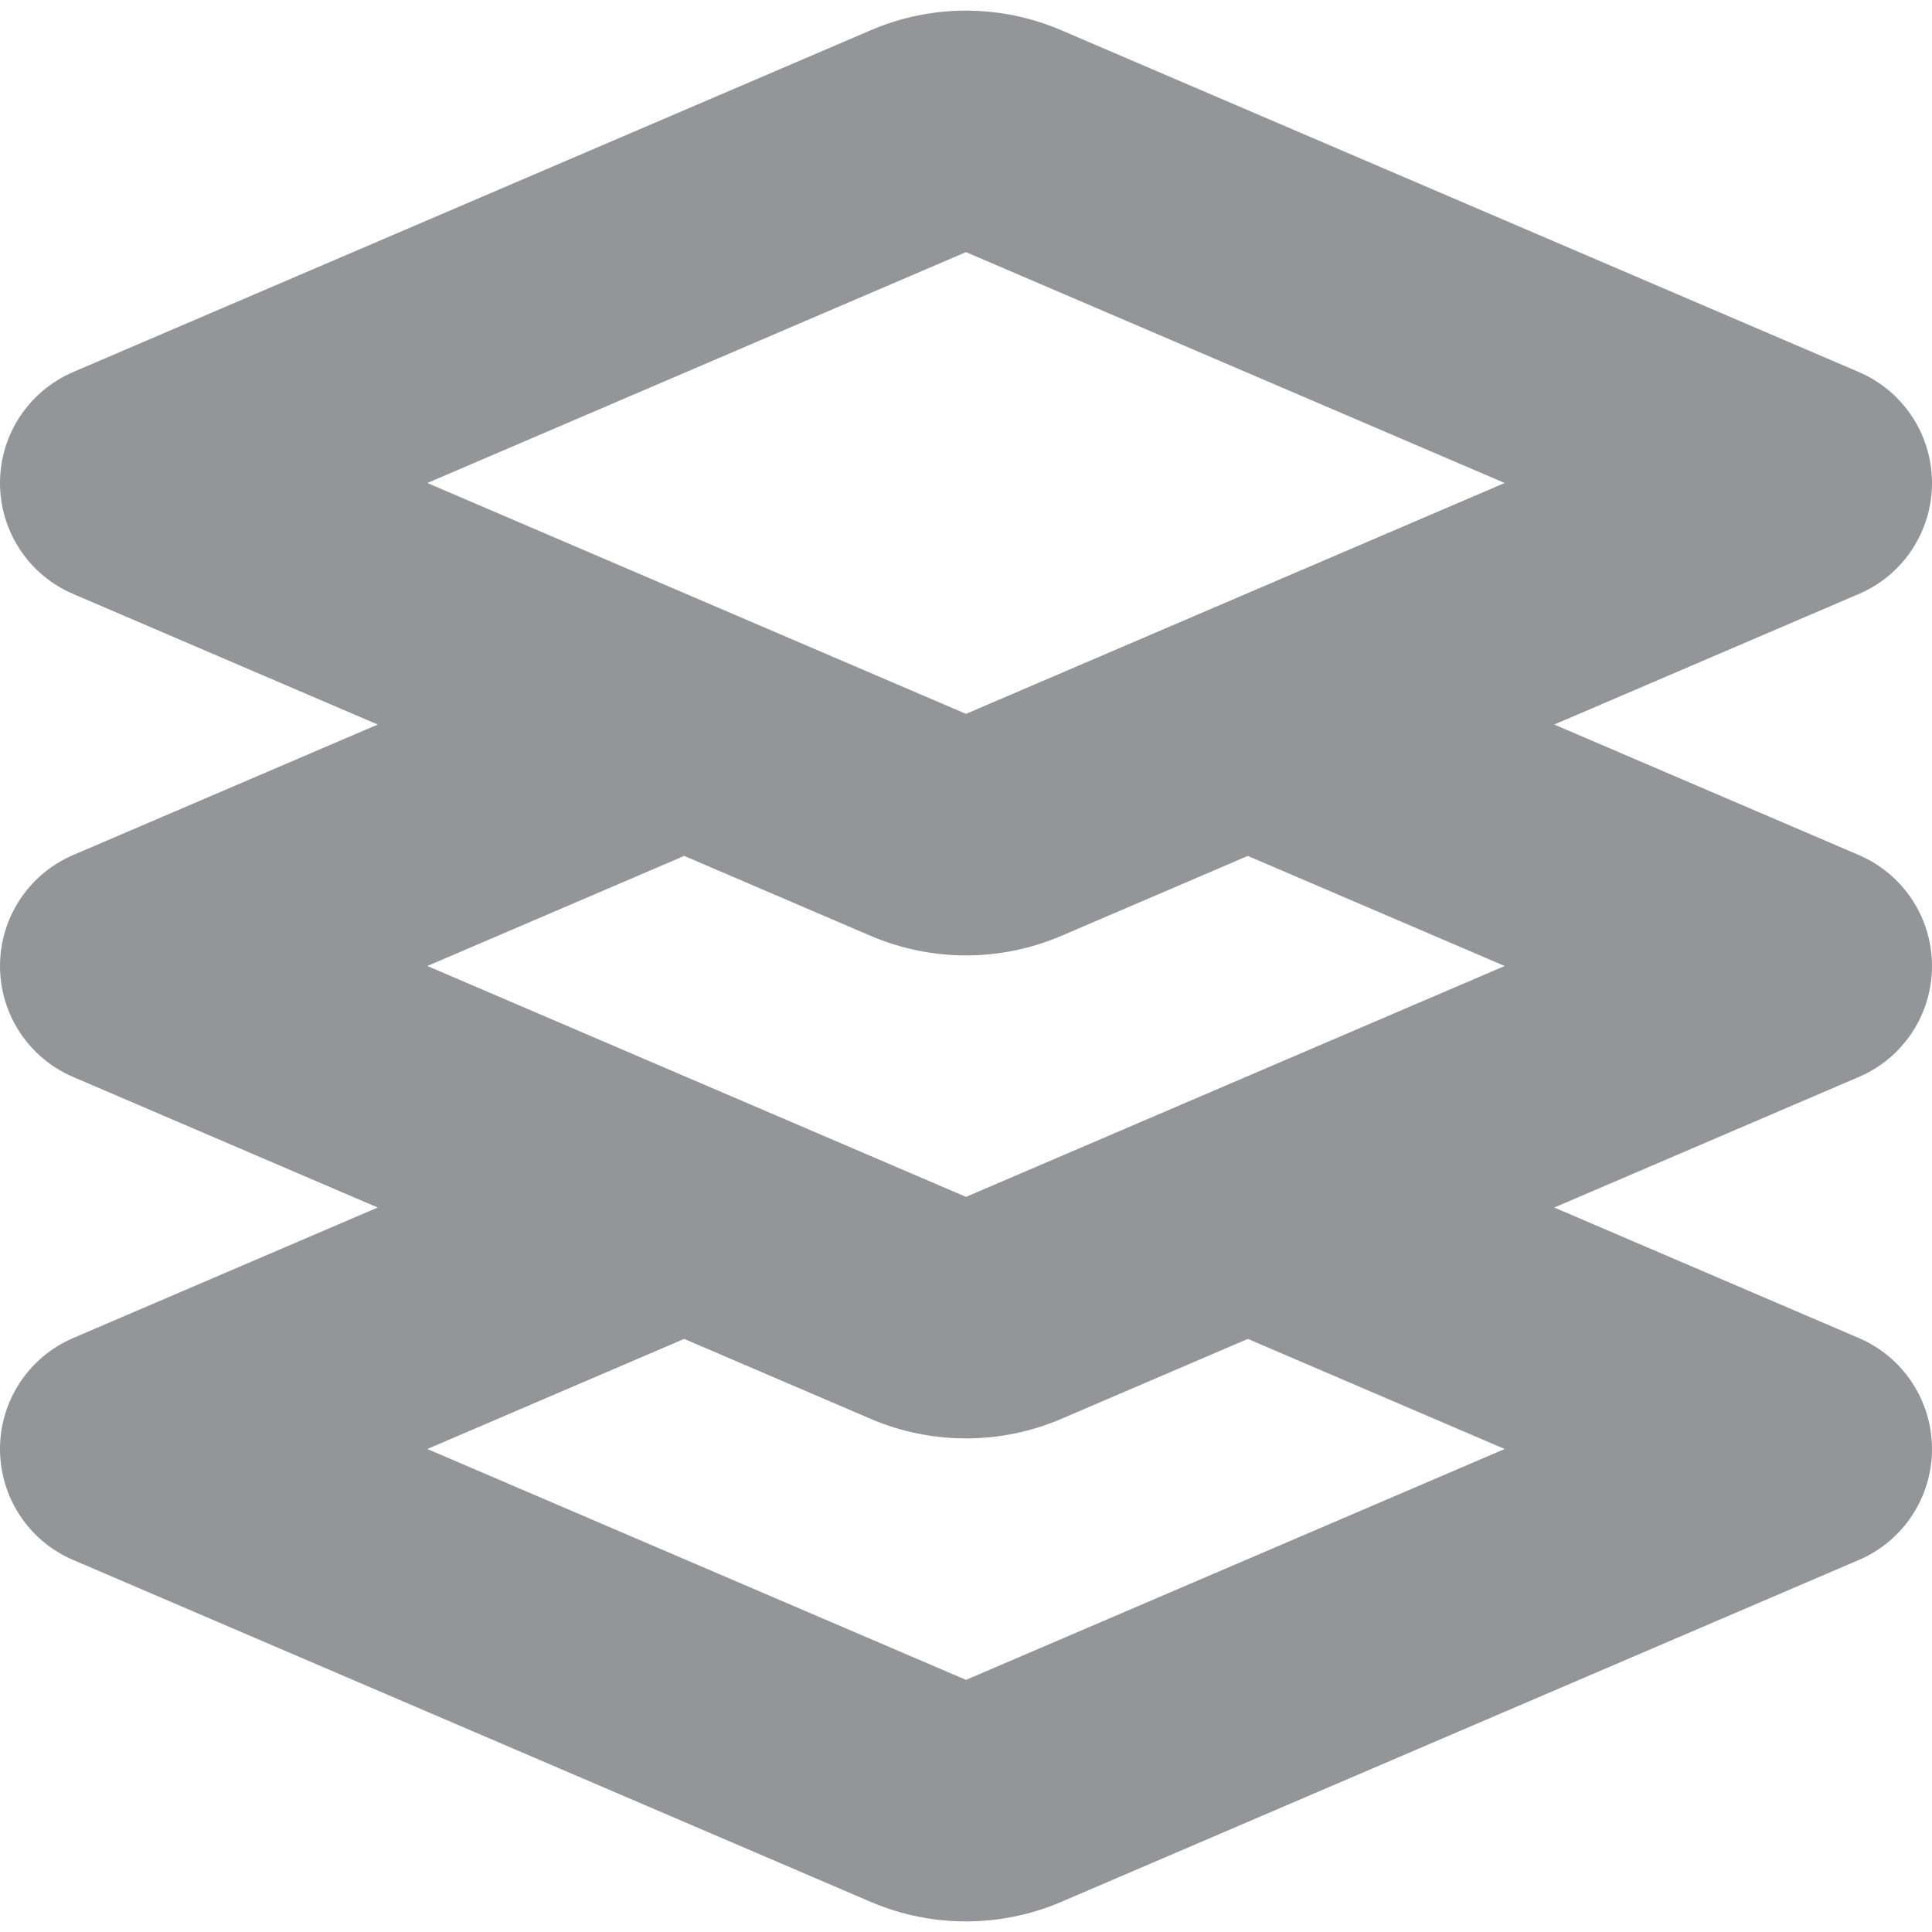<svg viewBox="0 0 16 16" fill="none" xmlns="http://www.w3.org/2000/svg">
  <path fill-rule="evenodd" clip-rule="evenodd" d="M6.294 9.731C6.512 10.239 6.277 10.827 5.769 11.044L3.539 12L8 13.912L12.461 12L10.231 11.044C9.723 10.827 9.488 10.239 9.706 9.731C9.923 9.224 10.511 8.989 11.019 9.206L15.394 11.081C15.762 11.239 16 11.6 16 12C16 12.4 15.762 12.762 15.394 12.919L8.788 15.751C8.285 15.966 7.715 15.966 7.212 15.751L0.606 12.919C0.238 12.762 0 12.4 0 12C0 11.6 0.238 11.239 0.606 11.081L4.981 9.206C5.489 8.989 6.077 9.224 6.294 9.731Z" fill="#939599"/>
  <path fill-rule="evenodd" clip-rule="evenodd" d="M9.831 5.785C10.048 5.277 10.636 5.042 11.144 5.26L15.394 7.081C15.762 7.239 16 7.6 16 8C16 8.4 15.762 8.762 15.394 8.919L8.788 11.751C8.285 11.966 7.715 11.966 7.212 11.751L0.606 8.919C0.238 8.762 0 8.4 0 8C0 7.6 0.238 7.239 0.606 7.081L4.835 5.269C5.343 5.051 5.931 5.286 6.148 5.794C6.366 6.301 6.131 6.889 5.623 7.107L3.539 8L8 9.912L12.461 8L10.356 7.098C9.848 6.88 9.613 6.292 9.831 5.785Z" fill="#939599"/>
  <path fill-rule="evenodd" clip-rule="evenodd" d="M7.212 0.25C7.715 0.034 8.285 0.034 8.788 0.25L15.394 3.081C15.762 3.239 16 3.6 16 4C16 4.4 15.762 4.762 15.394 4.919L8.788 7.751C8.285 7.966 7.715 7.966 7.212 7.751L0.606 4.919C0.238 4.762 0 4.4 0 4C0 3.6 0.238 3.239 0.606 3.081L7.212 0.25ZM3.539 4L8 5.912L12.461 4L8 2.088L3.539 4Z" fill="#939599"/>
</svg>
